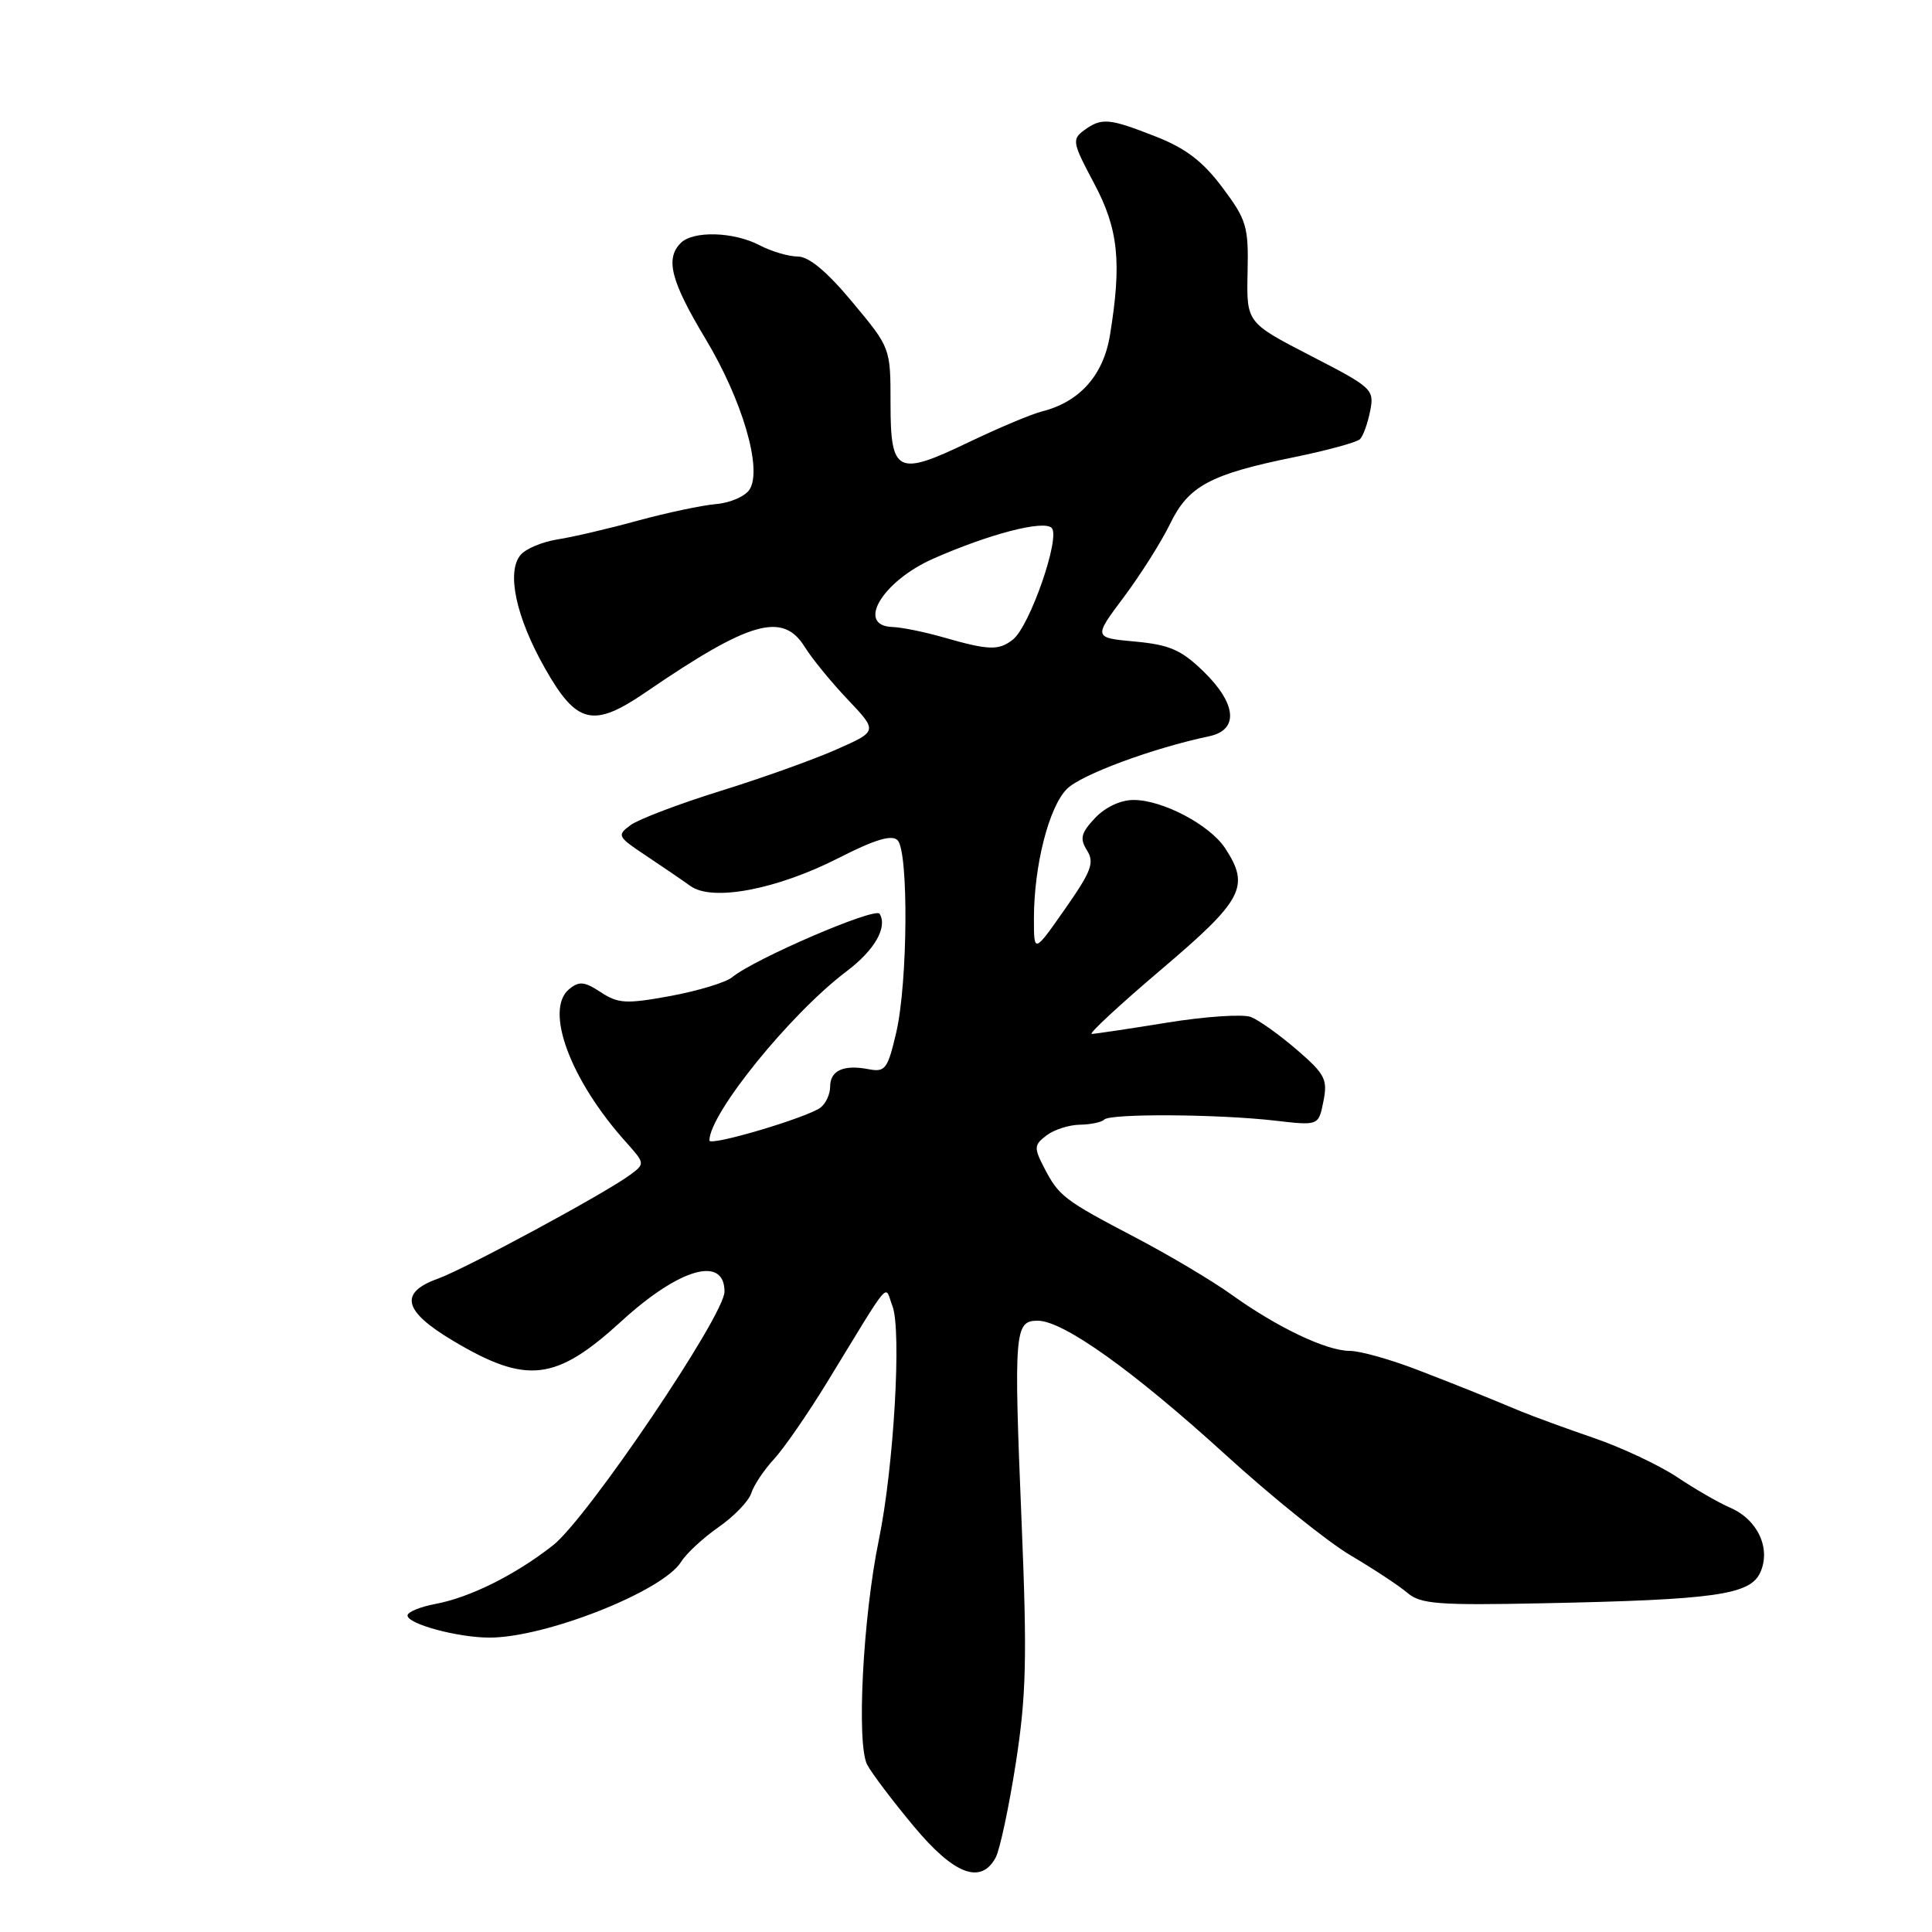 <?xml version="1.0" encoding="UTF-8" standalone="no"?>
<!DOCTYPE svg PUBLIC "-//W3C//DTD SVG 1.1//EN" "http://www.w3.org/Graphics/SVG/1.1/DTD/svg11.dtd" >
<svg xmlns="http://www.w3.org/2000/svg" xmlns:xlink="http://www.w3.org/1999/xlink" version="1.1" viewBox="0 0 256 256">
 <g >
 <path fill="currentColor"
d=" M 131.94 246.12 C 132.49 245.08 133.69 239.46 134.60 233.62 C 135.99 224.67 136.11 219.69 135.37 201.76 C 134.32 176.35 134.43 175.00 137.50 175.00 C 140.89 175.00 150.16 181.62 162.50 192.86 C 168.55 198.37 175.97 204.34 179.00 206.12 C 182.03 207.91 185.40 210.13 186.50 211.07 C 188.24 212.55 190.58 212.73 204.50 212.44 C 227.25 211.98 231.90 211.32 233.24 208.37 C 234.69 205.20 232.91 201.35 229.26 199.78 C 227.74 199.12 224.57 197.30 222.22 195.72 C 219.86 194.15 214.91 191.82 211.22 190.55 C 207.52 189.28 203.15 187.68 201.50 187.00 C 195.53 184.52 194.40 184.07 187.92 181.55 C 184.30 180.15 180.23 179.00 178.86 179.00 C 175.77 179.00 169.27 175.91 163.16 171.53 C 160.60 169.69 154.90 166.31 150.50 164.00 C 140.97 159.01 140.31 158.50 138.36 154.74 C 136.98 152.07 137.01 151.71 138.68 150.44 C 139.68 149.68 141.66 149.05 143.08 149.03 C 144.50 149.01 145.96 148.71 146.31 148.35 C 147.14 147.53 161.40 147.62 168.95 148.49 C 174.72 149.16 174.72 149.16 175.36 145.93 C 175.94 143.03 175.58 142.33 171.84 139.10 C 169.54 137.12 166.81 135.17 165.76 134.76 C 164.72 134.35 159.73 134.68 154.68 135.50 C 149.63 136.32 145.12 136.99 144.66 137.00 C 144.20 137.00 148.36 133.14 153.91 128.43 C 164.72 119.25 165.66 117.47 162.35 112.41 C 160.31 109.30 154.06 106.00 150.21 106.00 C 148.48 106.00 146.46 106.95 145.10 108.39 C 143.23 110.38 143.05 111.11 144.04 112.69 C 145.05 114.31 144.61 115.46 141.11 120.46 C 137.00 126.33 137.00 126.33 137.00 121.72 C 137.00 114.72 138.98 106.93 141.37 104.54 C 143.27 102.64 152.69 99.15 160.25 97.55 C 164.18 96.71 163.86 93.23 159.45 88.95 C 156.52 86.11 154.96 85.43 150.39 85.01 C 144.88 84.50 144.88 84.50 148.94 79.08 C 151.17 76.09 153.91 71.75 155.04 69.42 C 157.47 64.39 160.36 62.84 171.47 60.58 C 175.86 59.68 179.79 58.61 180.21 58.19 C 180.62 57.78 181.23 56.10 181.55 54.47 C 182.12 51.60 181.87 51.36 173.65 47.13 C 165.17 42.75 165.17 42.75 165.31 36.13 C 165.45 30.01 165.19 29.14 161.98 24.85 C 159.40 21.40 157.12 19.65 153.16 18.10 C 146.93 15.65 145.98 15.57 143.64 17.27 C 142.02 18.46 142.11 18.93 144.95 24.25 C 148.20 30.33 148.66 34.75 147.07 44.44 C 146.20 49.74 143.04 53.27 138.06 54.52 C 136.66 54.87 132.30 56.71 128.37 58.59 C 118.87 63.16 118.00 62.73 118.00 53.44 C 118.00 46.10 118.00 46.10 112.96 40.05 C 109.59 36.00 107.20 34.00 105.71 33.99 C 104.50 33.99 102.21 33.32 100.64 32.49 C 97.19 30.70 91.85 30.55 90.20 32.20 C 88.12 34.28 88.90 37.27 93.48 44.89 C 98.36 53.01 101.04 62.13 99.33 64.85 C 98.76 65.76 96.77 66.63 94.90 66.79 C 93.03 66.95 88.35 67.94 84.50 68.99 C 80.65 70.05 75.86 71.17 73.85 71.48 C 71.84 71.80 69.65 72.72 68.97 73.54 C 67.09 75.80 68.37 81.77 72.18 88.50 C 76.41 95.98 78.58 96.50 85.57 91.72 C 99.38 82.27 103.74 81.03 106.65 85.75 C 107.59 87.26 110.14 90.39 112.33 92.69 C 116.31 96.89 116.31 96.89 110.83 99.31 C 107.81 100.65 100.88 103.13 95.42 104.82 C 89.96 106.52 84.63 108.55 83.57 109.32 C 81.72 110.68 81.81 110.86 85.57 113.36 C 87.73 114.80 90.40 116.62 91.50 117.41 C 94.41 119.49 102.96 117.86 111.18 113.66 C 115.93 111.24 118.17 110.57 118.93 111.33 C 120.41 112.81 120.29 130.20 118.76 136.79 C 117.62 141.68 117.30 142.10 115.07 141.67 C 111.77 141.04 110.00 141.85 110.00 143.98 C 110.00 144.96 109.44 146.20 108.75 146.74 C 107.07 148.06 94.00 151.94 94.00 151.12 C 94.00 147.56 104.76 134.29 112.18 128.70 C 115.89 125.91 117.64 122.85 116.55 121.08 C 115.98 120.16 99.93 127.07 97.00 129.50 C 96.17 130.18 92.51 131.29 88.86 131.97 C 82.96 133.05 81.92 132.99 79.60 131.47 C 77.42 130.04 76.73 129.98 75.40 131.08 C 72.11 133.82 75.58 143.14 82.95 151.34 C 85.47 154.16 85.48 154.20 83.50 155.67 C 80.16 158.14 61.73 168.09 58.00 169.44 C 52.85 171.30 53.44 173.73 60.00 177.64 C 69.79 183.48 73.63 183.04 82.36 175.05 C 90.03 168.04 96.00 166.33 96.00 171.15 C 96.00 174.30 77.83 201.18 73.29 204.75 C 68.32 208.66 62.30 211.67 57.70 212.53 C 55.67 212.91 54.00 213.60 54.00 214.06 C 54.00 215.19 60.66 216.99 64.85 216.99 C 72.26 217.01 87.84 210.85 90.25 206.95 C 90.94 205.84 93.17 203.78 95.22 202.35 C 97.26 200.93 99.21 198.91 99.55 197.85 C 99.88 196.80 101.23 194.78 102.54 193.36 C 103.85 191.95 107.03 187.35 109.60 183.15 C 118.31 168.91 117.17 170.24 118.25 173.05 C 119.49 176.25 118.43 194.42 116.46 204.00 C 114.34 214.24 113.47 231.13 114.91 233.84 C 115.53 235.00 118.30 238.66 121.06 241.97 C 126.41 248.40 129.98 249.77 131.94 246.12 Z  M 125.00 84.45 C 122.53 83.74 119.49 83.12 118.25 83.08 C 113.39 82.91 116.91 77.02 123.65 74.03 C 131.07 70.76 138.28 68.88 139.35 69.95 C 140.56 71.16 136.45 82.99 134.21 84.75 C 132.34 86.22 131.03 86.18 125.00 84.45 Z "/>
</g>
</svg>